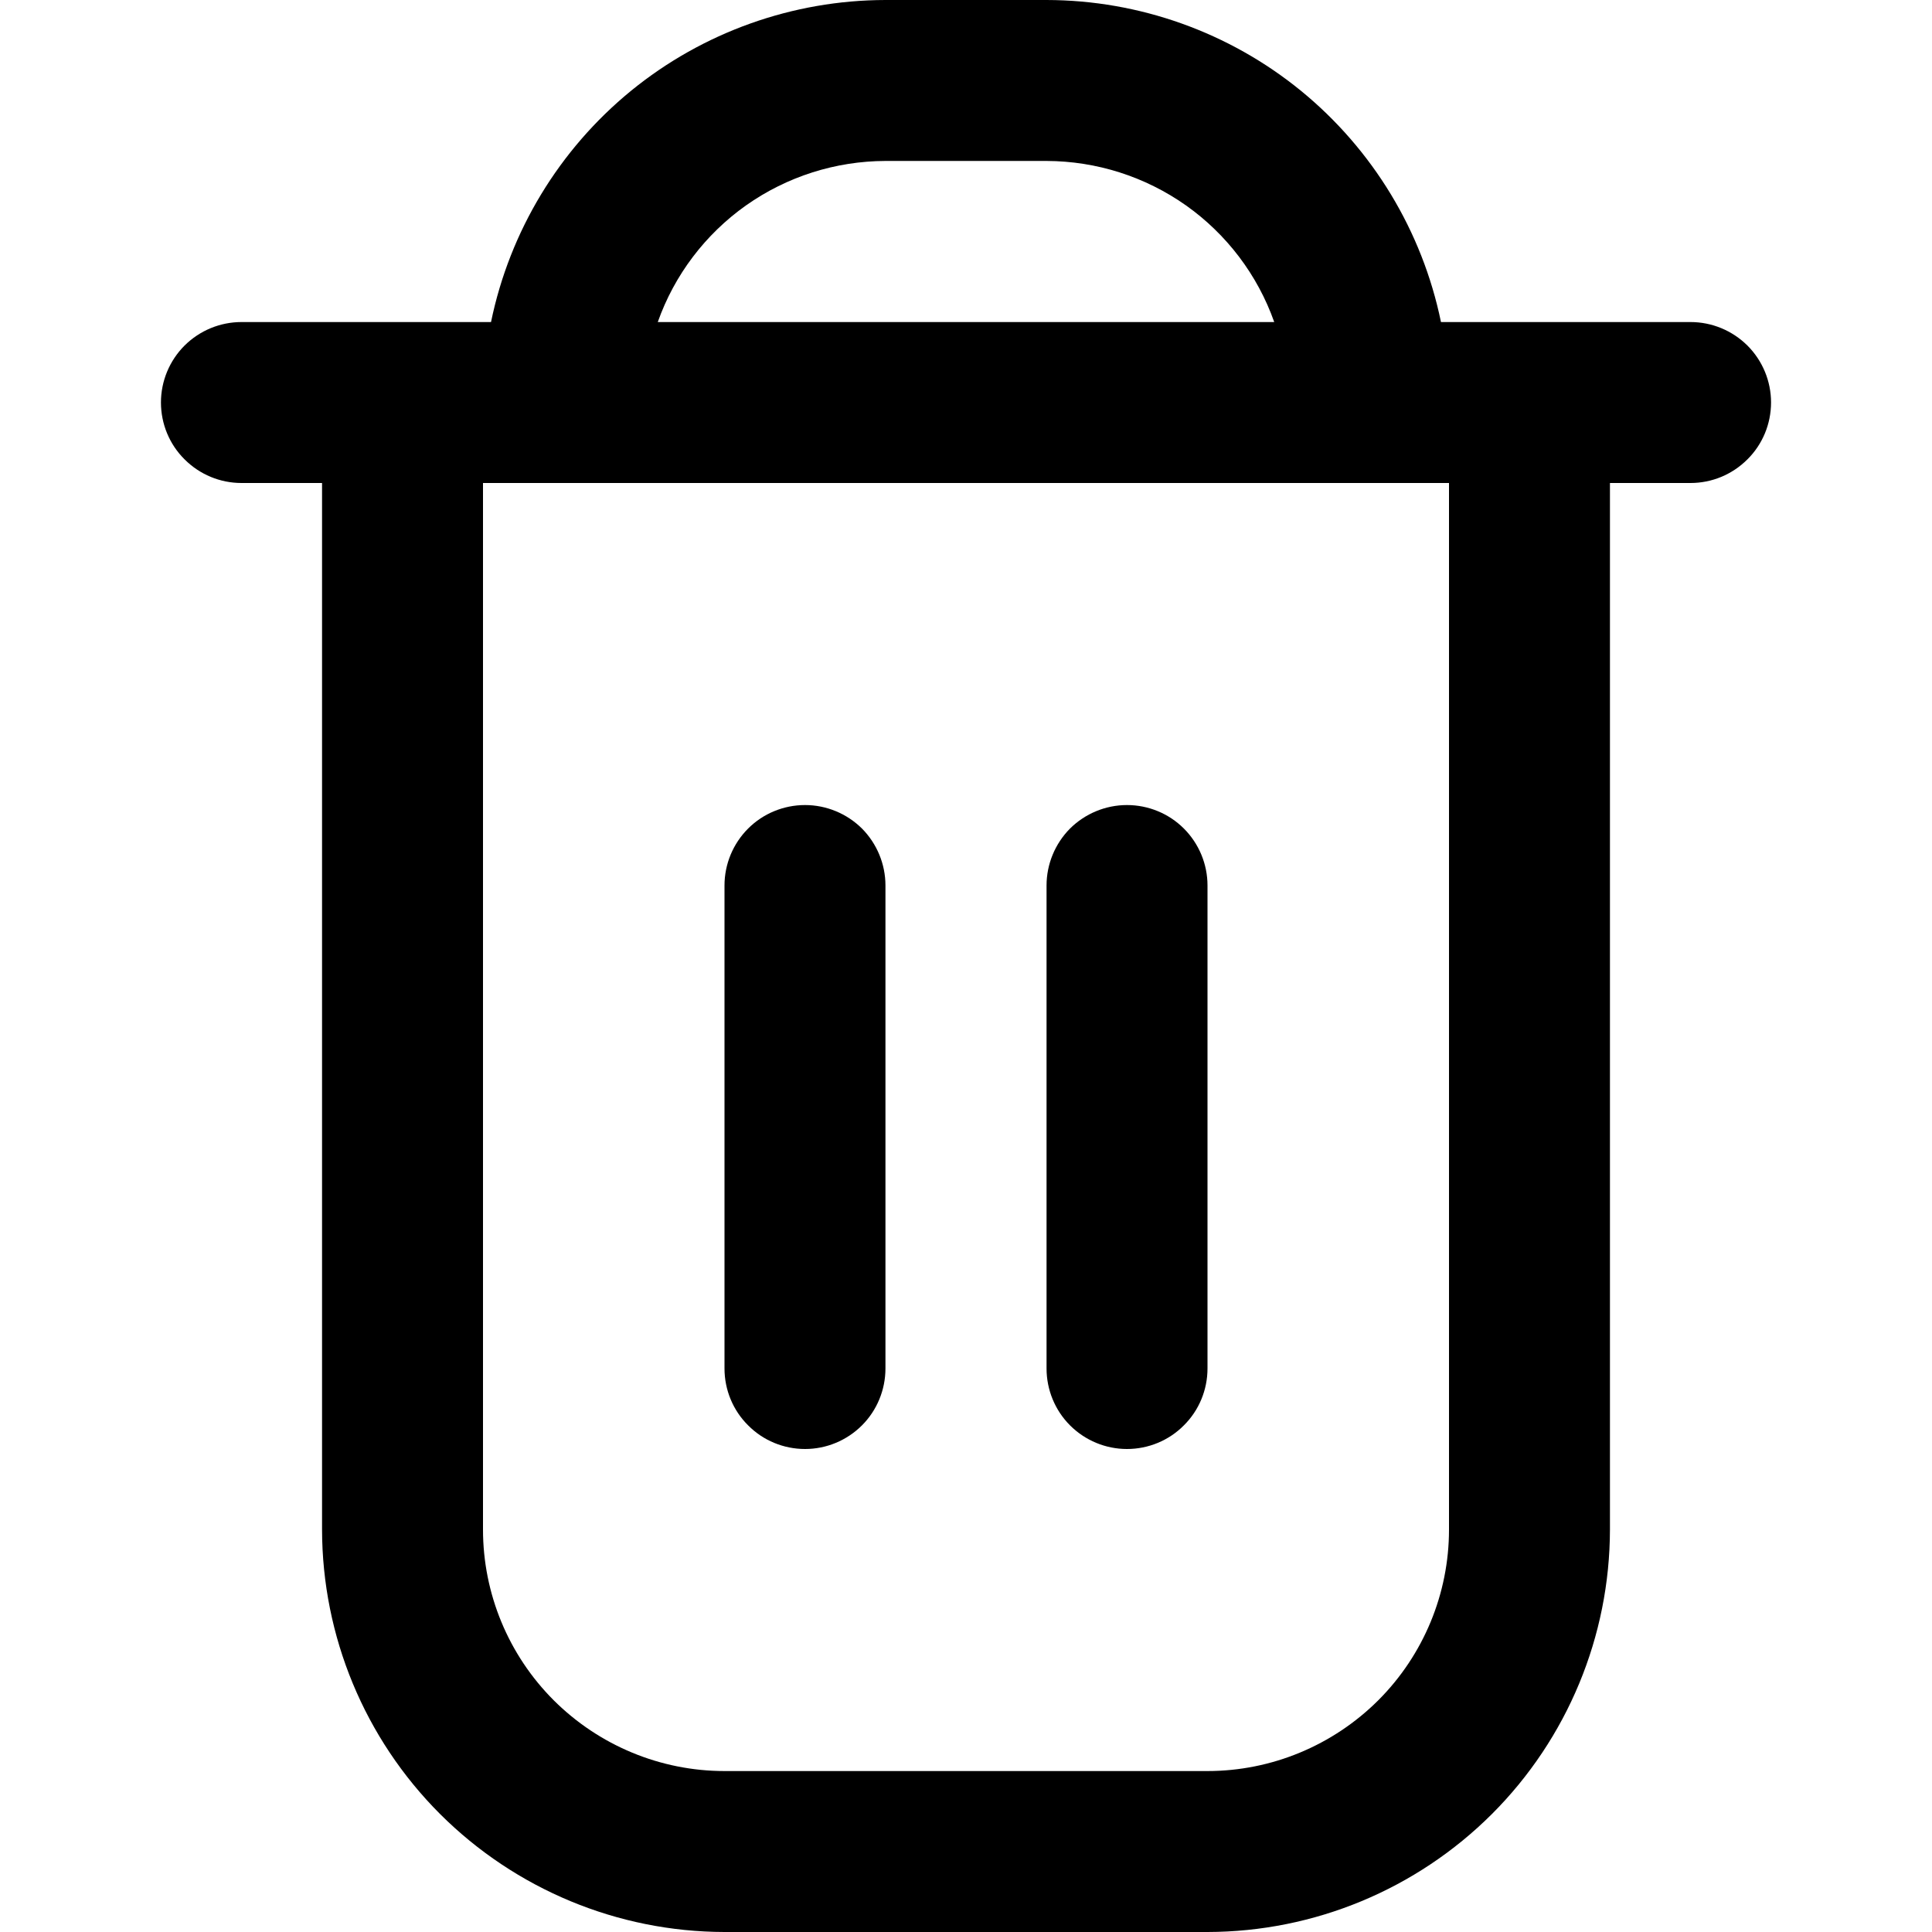<svg width="13" height="13" viewBox="0 0 13 13" fill="none" xmlns="http://www.w3.org/2000/svg">
<g clip-path="url(#clip0_313_3968)">
<path d="M11.375 2.167H9.696C9.57 1.555 9.237 1.006 8.754 0.611C8.271 0.217 7.666 0.001 7.042 0L5.958 0C5.334 0.001 4.729 0.217 4.246 0.611C3.763 1.006 3.43 1.555 3.304 2.167H1.625C1.481 2.167 1.344 2.224 1.242 2.325C1.14 2.427 1.083 2.565 1.083 2.708C1.083 2.852 1.14 2.99 1.242 3.091C1.344 3.193 1.481 3.25 1.625 3.25H2.167V10.292C2.168 11.01 2.453 11.698 2.961 12.206C3.469 12.713 4.157 12.999 4.875 13H8.125C8.843 12.999 9.531 12.713 10.039 12.206C10.547 11.698 10.832 11.01 10.833 10.292V3.25H11.375C11.519 3.25 11.656 3.193 11.758 3.091C11.86 2.99 11.917 2.852 11.917 2.708C11.917 2.565 11.86 2.427 11.758 2.325C11.656 2.224 11.519 2.167 11.375 2.167ZM5.958 1.083H7.042C7.378 1.084 7.705 1.188 7.98 1.382C8.254 1.576 8.462 1.85 8.574 2.167H4.426C4.538 1.85 4.746 1.576 5.02 1.382C5.295 1.188 5.622 1.084 5.958 1.083ZM9.75 10.292C9.75 10.723 9.579 11.136 9.274 11.441C8.969 11.745 8.556 11.917 8.125 11.917H4.875C4.444 11.917 4.031 11.745 3.726 11.441C3.421 11.136 3.25 10.723 3.25 10.292V3.25H9.75V10.292Z" fill="black"/>
<path d="M5.417 9.75C5.56 9.75 5.698 9.693 5.8 9.591C5.901 9.49 5.958 9.352 5.958 9.208V5.958C5.958 5.815 5.901 5.677 5.8 5.575C5.698 5.474 5.56 5.417 5.417 5.417C5.273 5.417 5.135 5.474 5.034 5.575C4.932 5.677 4.875 5.815 4.875 5.958V9.208C4.875 9.352 4.932 9.49 5.034 9.591C5.135 9.693 5.273 9.75 5.417 9.75Z" fill="black"/>
<path d="M7.583 9.75C7.727 9.75 7.865 9.693 7.966 9.591C8.068 9.49 8.125 9.352 8.125 9.208V5.958C8.125 5.815 8.068 5.677 7.966 5.575C7.865 5.474 7.727 5.417 7.583 5.417C7.44 5.417 7.302 5.474 7.2 5.575C7.099 5.677 7.042 5.815 7.042 5.958V9.208C7.042 9.352 7.099 9.49 7.2 9.591C7.302 9.693 7.44 9.75 7.583 9.75Z" fill="black"/>
</g>
<defs>
<clipPath id="clip0_313_3968">
<rect width="13" height="13" fill="white"/>
</clipPath>
</defs>
</svg>
